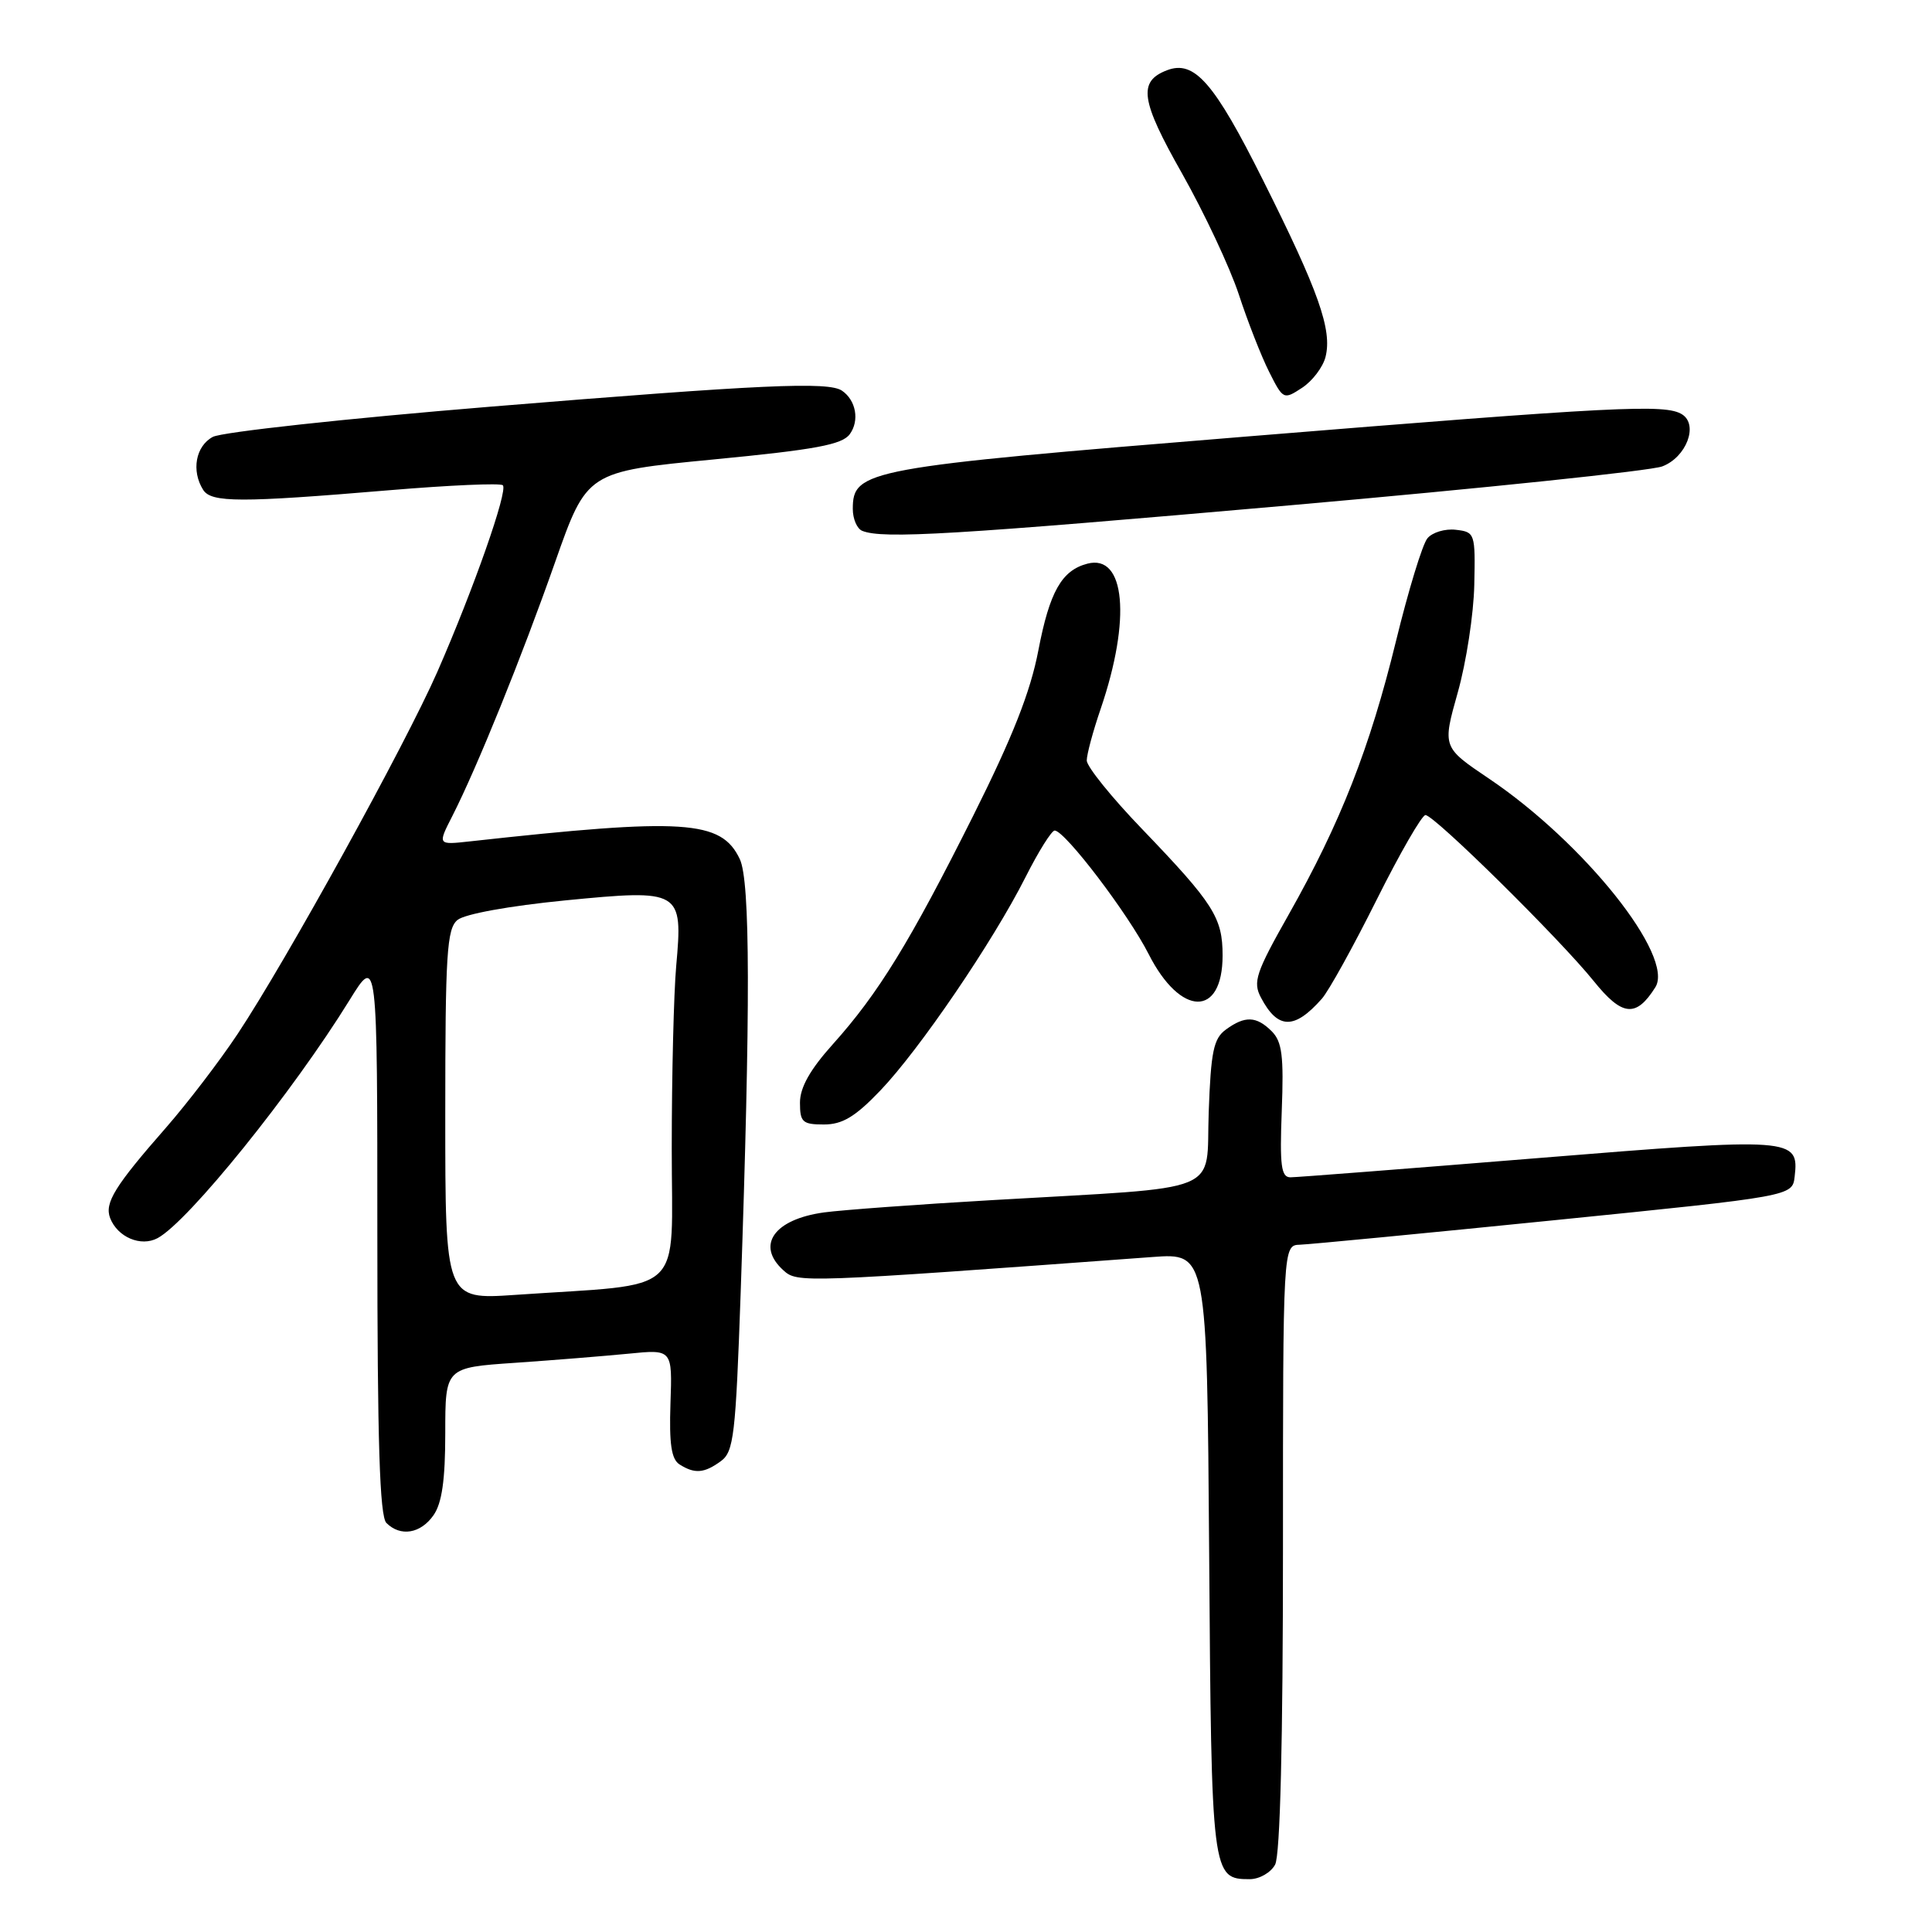 <?xml version="1.0" encoding="UTF-8" standalone="no"?>
<!DOCTYPE svg PUBLIC "-//W3C//DTD SVG 1.1//EN" "http://www.w3.org/Graphics/SVG/1.1/DTD/svg11.dtd" >
<svg xmlns="http://www.w3.org/2000/svg" xmlns:xlink="http://www.w3.org/1999/xlink" version="1.1" viewBox="0 0 256 256">
 <g >
 <path fill="currentColor"
d=" M 168.96 247.07 C 169.63 245.82 170.00 230.77 170.00 205.07 C 170.00 165.00 170.00 165.00 172.25 164.93 C 173.49 164.89 188.68 163.43 206.00 161.68 C 237.50 158.50 237.50 158.50 237.80 155.91 C 238.40 150.75 237.66 150.70 203.82 153.45 C 186.58 154.85 171.80 156.00 170.99 156.00 C 169.76 156.00 169.56 154.47 169.84 147.17 C 170.12 139.94 169.88 138.03 168.52 136.66 C 166.49 134.63 164.97 134.57 162.44 136.42 C 160.80 137.61 160.45 139.33 160.16 147.36 C 159.76 158.39 162.69 157.20 131.50 159.02 C 121.60 159.59 111.57 160.33 109.20 160.65 C 102.56 161.56 100.14 165.00 103.79 168.31 C 105.66 170.01 106.03 169.99 152.72 166.56 C 159.93 166.03 159.93 166.03 160.22 205.86 C 160.52 248.58 160.57 249.00 165.59 249.00 C 166.88 249.00 168.39 248.13 168.96 247.07 Z  M 57.44 200.78 C 58.56 199.18 59.00 196.11 59.00 189.88 C 59.00 181.21 59.00 181.21 68.25 180.58 C 73.34 180.23 80.11 179.68 83.29 179.37 C 89.09 178.79 89.09 178.79 88.84 185.96 C 88.66 191.35 88.96 193.36 90.05 194.05 C 92.06 195.32 93.31 195.22 95.52 193.61 C 97.23 192.36 97.48 190.21 98.14 171.36 C 99.45 133.47 99.42 116.73 98.02 113.82 C 95.56 108.66 90.70 108.35 62.24 111.49 C 57.98 111.96 57.98 111.96 59.93 108.14 C 63.21 101.70 69.12 87.11 73.55 74.50 C 77.77 62.50 77.77 62.50 94.55 60.88 C 108.04 59.58 111.59 58.92 112.60 57.53 C 113.91 55.74 113.43 53.04 111.57 51.77 C 109.78 50.54 101.01 50.94 64.95 53.89 C 45.94 55.45 29.40 57.25 28.20 57.89 C 25.92 59.11 25.33 62.39 26.92 64.91 C 28.00 66.61 31.83 66.62 51.56 64.96 C 59.54 64.29 66.32 63.99 66.63 64.30 C 67.34 65.00 62.76 78.04 57.96 89.00 C 53.71 98.69 37.93 127.30 31.49 137.00 C 29.12 140.57 24.86 146.14 22.03 149.38 C 15.21 157.16 13.83 159.39 14.59 161.39 C 15.57 163.93 18.66 165.25 20.88 164.06 C 24.94 161.89 38.77 144.74 46.31 132.53 C 50.00 126.56 50.00 126.56 50.00 163.58 C 50.00 191.04 50.31 200.91 51.20 201.80 C 53.06 203.66 55.73 203.22 57.44 200.78 Z  M 116.62 144.53 C 121.81 139.12 131.57 124.78 135.88 116.24 C 137.61 112.81 139.36 110.02 139.76 110.05 C 141.17 110.14 149.52 121.13 152.20 126.42 C 156.42 134.74 162.00 134.85 162.00 126.60 C 162.00 121.59 160.81 119.72 151.34 109.86 C 147.30 105.67 144.00 101.57 144.00 100.77 C 144.00 99.97 144.83 96.88 145.85 93.91 C 149.90 82.03 149.11 73.37 144.08 74.69 C 140.68 75.58 139.08 78.40 137.59 86.17 C 136.54 91.67 134.18 97.65 128.94 108.12 C 120.56 124.85 116.39 131.64 110.36 138.36 C 107.34 141.72 106.00 144.10 106.00 146.11 C 106.00 148.69 106.34 149.00 109.17 149.00 C 111.62 149.00 113.32 147.98 116.62 144.53 Z  M 175.15 132.34 C 176.05 131.33 179.31 125.44 182.40 119.25 C 185.49 113.06 188.41 108.00 188.88 108.00 C 190.05 108.00 206.67 124.40 211.18 130.00 C 214.95 134.69 216.79 134.87 219.34 130.82 C 221.92 126.73 209.93 111.69 197.31 103.18 C 191.12 99.01 191.12 99.01 193.16 91.76 C 194.29 87.76 195.27 81.35 195.35 77.50 C 195.50 70.67 195.44 70.49 192.91 70.20 C 191.49 70.03 189.79 70.54 189.14 71.33 C 188.48 72.12 186.61 78.26 184.97 84.97 C 181.51 99.12 177.63 109.02 170.76 121.18 C 166.40 128.89 165.99 130.12 167.08 132.18 C 169.31 136.42 171.51 136.46 175.15 132.34 Z  M 171.00 66.95 C 196.57 64.70 218.74 62.38 220.26 61.80 C 223.45 60.59 225.08 56.30 222.89 54.91 C 220.68 53.51 214.28 53.84 164.83 57.87 C 114.72 61.95 113.00 62.27 113.00 67.44 C 113.00 68.76 113.56 70.06 114.25 70.34 C 116.97 71.44 126.30 70.88 171.00 66.95 Z  M 175.64 47.29 C 176.54 43.71 174.73 38.59 167.38 23.92 C 160.88 10.91 158.26 7.92 154.63 9.31 C 150.77 10.79 151.13 13.29 156.63 22.99 C 159.58 28.22 162.96 35.42 164.14 38.99 C 165.31 42.57 167.12 47.19 168.16 49.26 C 170.02 52.96 170.09 52.99 172.54 51.38 C 173.90 50.49 175.30 48.64 175.64 47.29 Z  M 59.00 147.73 C 59.00 126.35 59.21 123.07 60.62 121.90 C 61.58 121.11 67.48 120.04 74.87 119.31 C 90.25 117.81 90.50 117.95 89.60 128.00 C 89.28 131.57 89.01 142.44 89.01 152.15 C 89.00 172.06 91.20 170.00 68.25 171.58 C 59.00 172.21 59.00 172.21 59.00 147.73 Z "/>
</g>
</svg>